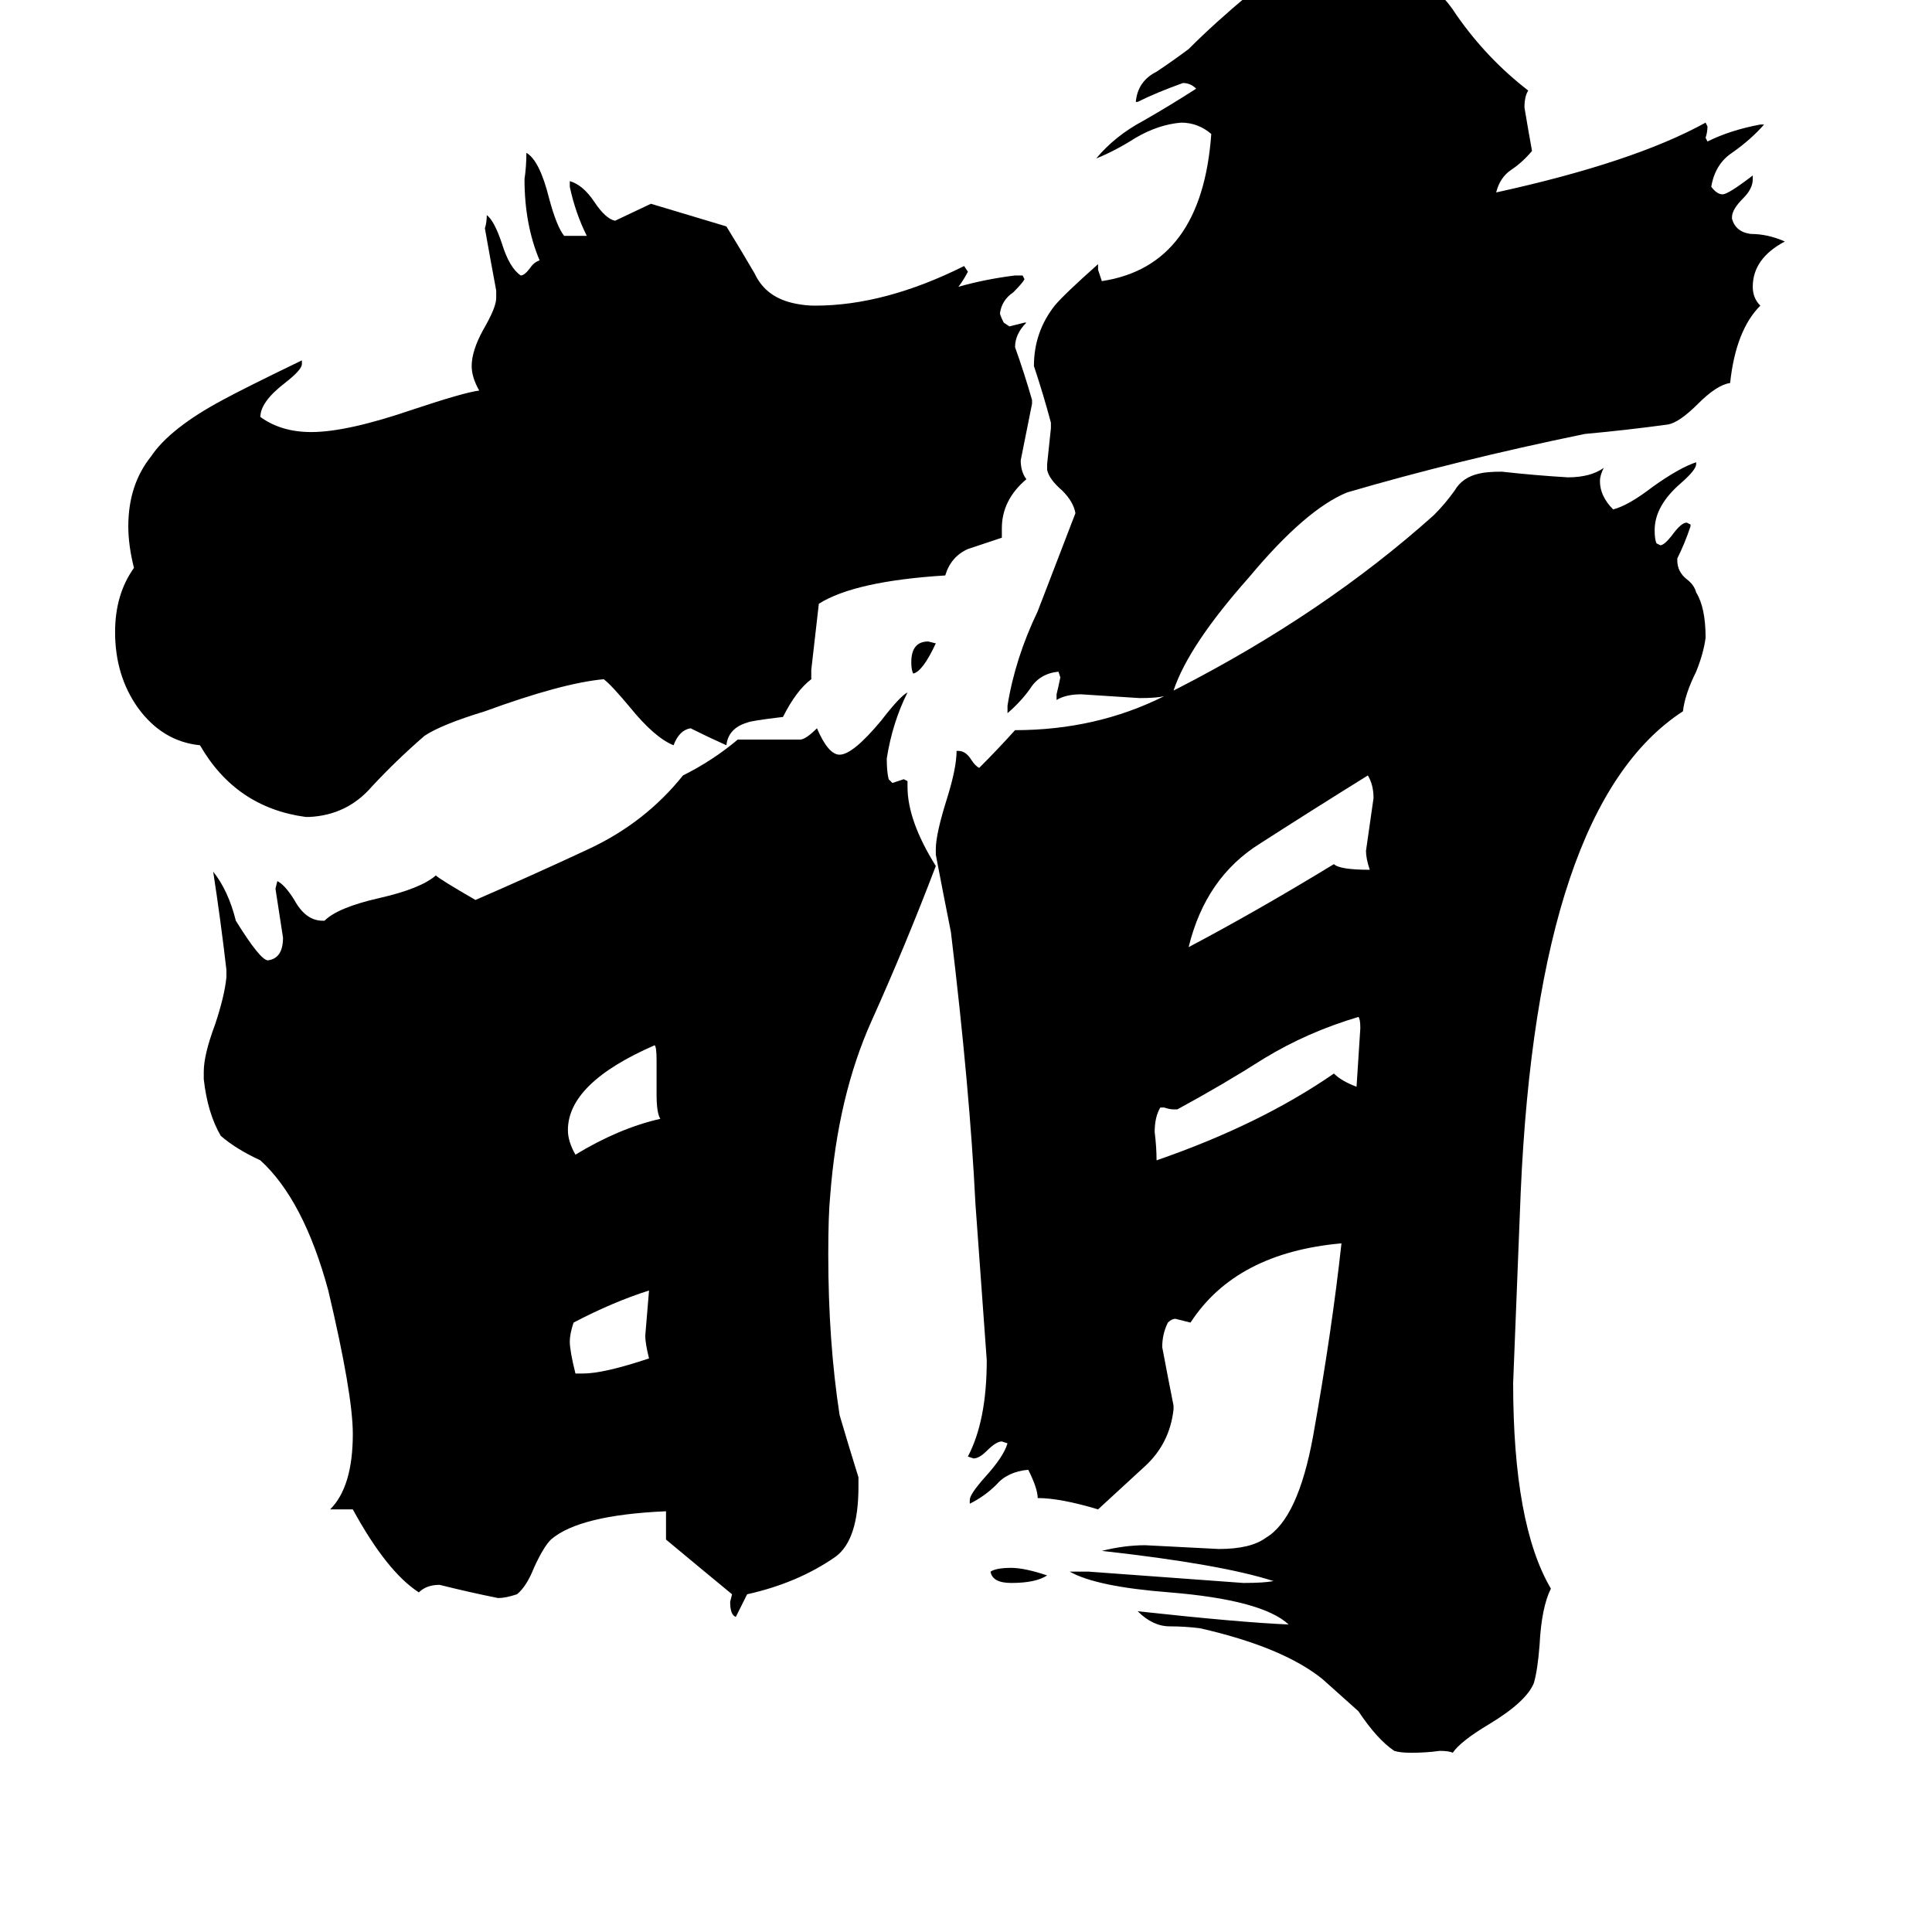 <svg xmlns="http://www.w3.org/2000/svg" viewBox="0 -800 1024 1024">
	<path fill="#000000" d="M496 -459Q489 -444 484 -443Q483 -445 483 -449Q483 -460 492 -460ZM555 35Q549 39 536 39Q526 39 525 33Q528 31 536 31Q543 31 555 35ZM305 -72H309Q320 -72 344 -80Q342 -88 342 -92Q343 -104 344 -116Q325 -110 304 -99Q302 -93 302 -89Q302 -84 305 -72ZM348 -220V-238Q348 -245 347 -246Q301 -226 301 -201Q301 -195 305 -188Q328 -202 350 -207Q348 -210 348 -220ZM624 -212H622Q620 -212 617 -213H615Q612 -208 612 -200Q613 -192 613 -185Q668 -204 707 -231Q711 -227 719 -224Q720 -239 721 -255Q721 -260 720 -261Q693 -253 670 -239Q648 -225 624 -212ZM726 -339Q724 -345 724 -349Q726 -363 728 -377Q728 -384 725 -389Q696 -371 668 -353Q639 -335 630 -298Q666 -317 707 -342Q710 -339 726 -339ZM531 -520V-515Q522 -512 513 -509Q504 -505 501 -495Q453 -492 434 -480Q432 -462 430 -445V-440Q422 -434 415 -420Q398 -418 396 -417Q386 -414 385 -405Q376 -409 366 -414Q360 -413 357 -405Q347 -409 334 -425Q324 -437 320 -440Q298 -438 257 -423Q234 -416 225 -410Q210 -397 197 -383Q184 -368 164 -367H162Q125 -372 106 -405Q86 -407 73 -425Q61 -442 61 -465Q61 -485 71 -499Q68 -511 68 -521Q68 -543 80 -558Q90 -573 118 -588Q129 -594 160 -609V-607Q160 -604 151 -597Q138 -587 138 -579Q149 -571 165 -571Q184 -571 219 -583Q246 -592 254 -593Q250 -600 250 -606Q250 -614 256 -625Q263 -637 263 -642V-646Q260 -662 257 -679Q258 -682 258 -686Q262 -683 266 -671Q270 -658 276 -654Q278 -654 281 -658Q283 -661 286 -662Q278 -681 278 -705Q279 -712 279 -719Q286 -715 291 -695Q295 -680 299 -675H311Q305 -687 302 -701V-704Q309 -702 315 -693Q321 -684 326 -683Q328 -684 345 -692Q365 -686 385 -680Q393 -667 400 -655Q406 -642 422 -639Q427 -638 432 -638Q469 -638 511 -659L513 -656Q511 -652 508 -648Q522 -652 538 -654H542L543 -652Q542 -650 537 -645Q531 -641 530 -634Q530 -633 532 -629L535 -627Q539 -628 543 -629H544Q538 -623 538 -616Q543 -602 547 -588V-586Q544 -571 541 -556Q541 -550 544 -546Q531 -535 531 -520ZM396 45L390 57Q387 56 387 49L388 45Q371 31 353 16V1Q307 3 292 16Q288 20 283 31Q279 41 274 45Q268 47 264 47Q249 44 233 40Q226 40 222 44Q205 33 187 0H175Q187 -12 187 -40Q187 -61 174 -116Q161 -164 138 -185Q125 -191 117 -198Q110 -210 108 -228V-232Q108 -241 114 -257Q119 -272 120 -282V-286Q117 -312 113 -338Q121 -328 125 -312Q138 -291 142 -291Q150 -292 150 -303Q148 -316 146 -329L147 -333Q151 -331 156 -323Q162 -312 171 -312H172Q179 -319 201 -324Q223 -329 231 -336Q233 -334 252 -323Q282 -336 312 -350Q342 -364 362 -389Q378 -397 391 -408H424Q427 -408 433 -414Q439 -400 445 -400Q452 -400 467 -418Q477 -431 481 -433Q473 -417 470 -398Q470 -391 471 -387L473 -385Q476 -386 479 -387L481 -386V-383Q481 -365 496 -341Q480 -299 462 -259Q444 -219 440 -166Q439 -156 439 -135Q439 -89 445 -50Q450 -33 455 -17V-12Q455 16 443 25Q423 39 396 45ZM567 33H577Q618 36 659 39Q670 39 675 38Q647 29 584 22Q596 19 607 19Q627 20 646 21Q663 21 671 15Q688 5 696 -39Q706 -95 711 -141Q655 -136 631 -99Q627 -100 623 -101Q621 -101 619 -99Q616 -93 616 -86Q619 -70 622 -55V-53Q620 -35 607 -23Q594 -11 582 0Q562 -6 550 -6Q550 -11 545 -21Q534 -20 528 -13Q522 -7 514 -3V-5Q514 -8 522 -17Q532 -28 534 -35L531 -36Q528 -36 523 -31Q519 -27 516 -27L513 -28Q523 -47 523 -79Q520 -120 517 -162Q514 -223 504 -306Q500 -326 496 -347V-350Q496 -358 502 -377Q507 -393 507 -402H508Q512 -402 515 -397Q517 -394 519 -393Q529 -403 538 -413Q581 -413 617 -431Q613 -430 604 -430Q589 -431 573 -432Q565 -432 560 -429V-432Q561 -436 562 -441L561 -444Q551 -443 546 -435Q541 -428 534 -422V-426Q538 -451 550 -476Q560 -502 570 -528Q569 -534 563 -540Q556 -546 555 -551V-554Q556 -563 557 -573V-576Q553 -591 548 -606Q548 -624 559 -638Q564 -644 582 -660V-657Q583 -654 584 -651Q637 -659 642 -729Q635 -735 626 -735Q614 -734 602 -727Q591 -720 581 -716Q591 -728 606 -736Q620 -744 634 -753Q631 -756 627 -756Q613 -751 603 -746H602Q603 -757 613 -762Q622 -768 630 -774Q644 -788 662 -803Q691 -820 707 -821Q713 -821 718 -822Q755 -819 772 -792Q788 -769 810 -752Q808 -749 808 -743Q810 -731 812 -720Q807 -714 801 -710Q795 -706 793 -698Q866 -714 904 -735L905 -733Q905 -730 904 -727L905 -725Q917 -731 933 -734H935Q928 -726 918 -719Q909 -713 907 -701Q910 -697 913 -697Q916 -697 929 -707V-705Q929 -700 924 -695Q918 -689 918 -685V-684Q920 -677 928 -676Q937 -676 946 -672Q929 -663 929 -648Q929 -642 933 -638Q920 -625 917 -597Q910 -596 900 -586Q890 -576 884 -575Q862 -572 840 -570Q772 -556 714 -539Q692 -530 662 -494Q630 -458 622 -434L624 -435Q702 -475 760 -527Q766 -533 771 -540Q775 -547 784 -549Q788 -550 796 -550Q814 -548 831 -547Q843 -547 850 -552Q848 -548 848 -545Q848 -537 855 -530Q863 -532 876 -542Q890 -552 899 -555V-554Q899 -551 891 -544Q877 -532 877 -519Q877 -514 878 -512L880 -511Q882 -511 886 -516Q891 -523 894 -523L896 -522V-521Q893 -512 889 -504V-503Q889 -497 894 -493Q898 -490 899 -486Q904 -478 904 -462Q903 -454 899 -444Q893 -432 892 -423Q815 -373 806 -168Q804 -117 802 -67Q802 8 822 42Q817 52 816 72Q815 85 813 92Q809 102 789 114Q774 123 770 129Q768 128 763 128Q756 129 748 129Q742 129 739 128Q730 122 720 107Q711 99 701 90Q680 73 636 63Q628 62 620 62Q611 62 603 54Q658 60 683 61Q669 48 620 44Q581 41 567 33Z"/>
</svg>